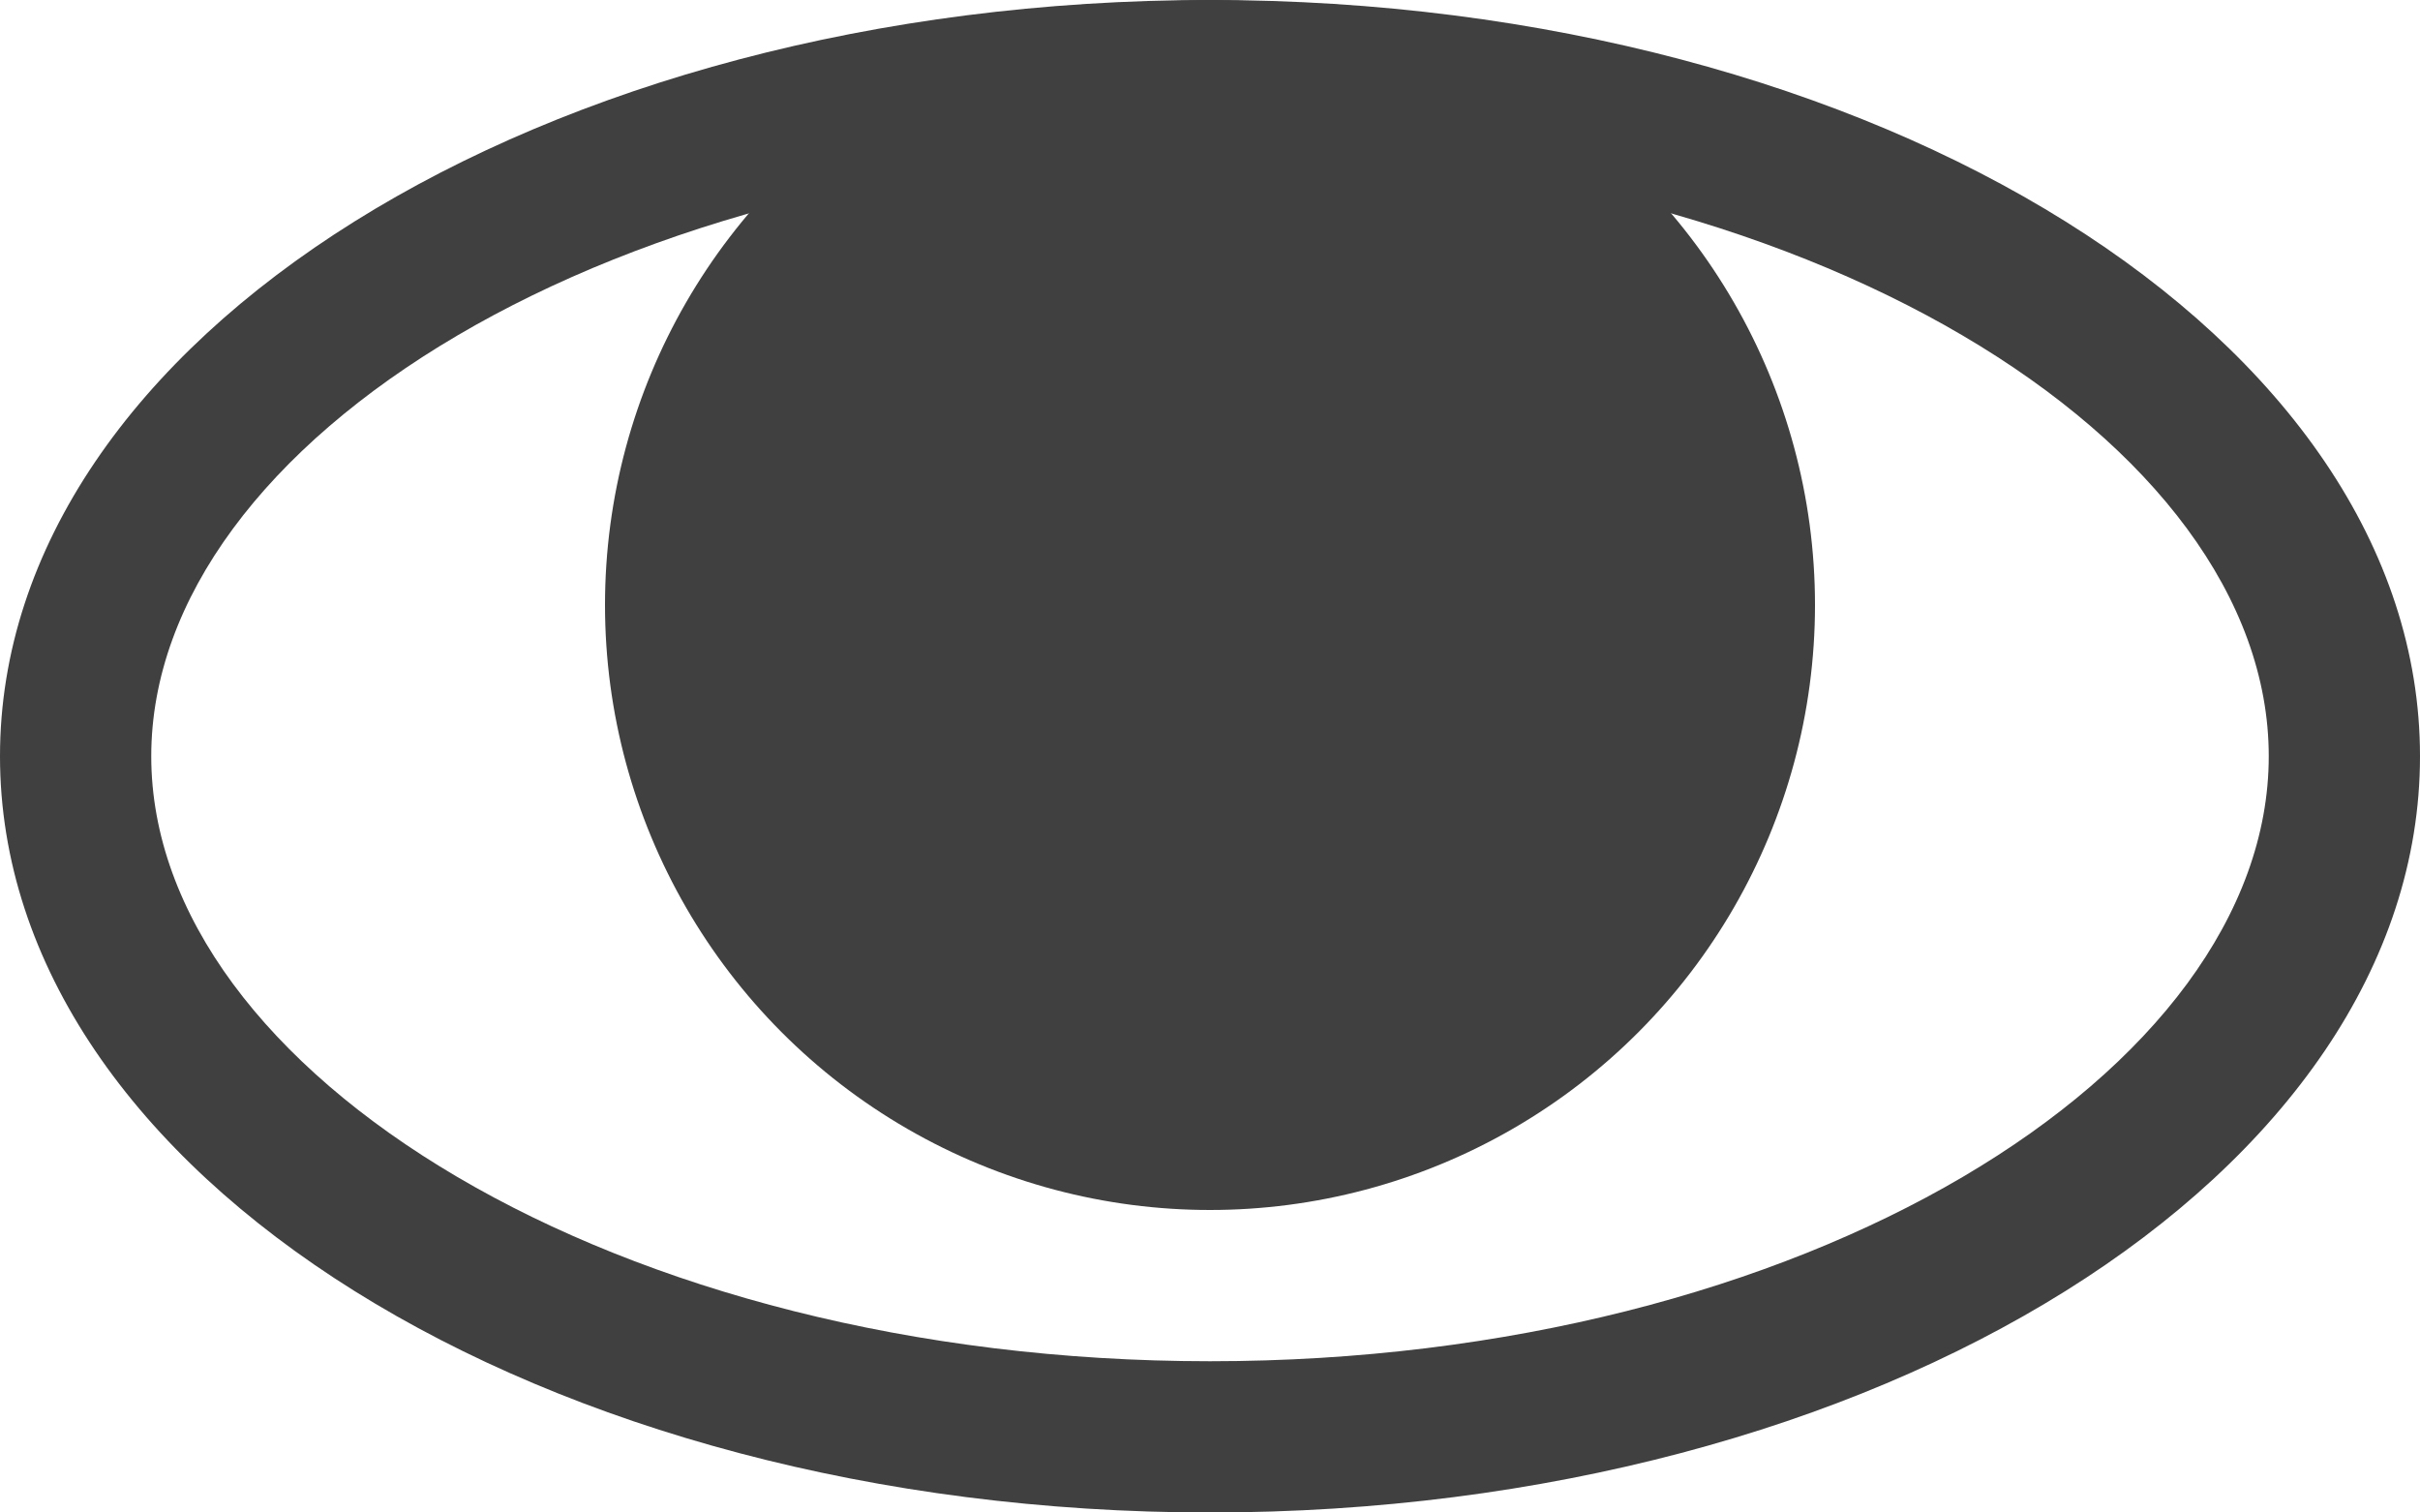 <svg width="16" height="10" viewBox="0 0 16 10" xmlns="http://www.w3.org/2000/svg"><title>eye</title><g fill="#404040" fill-rule="evenodd"><circle cx="8" cy="4" r="4"/><path d="M8 9c3.936 0 7-1.915 7-4s-3.064-4-7-4-7 1.915-7 4 3.064 4 7 4zm0 1c-4.418 0-8-2.239-8-5s3.582-5 8-5 8 2.239 8 5-3.582 5-8 5z" fill-rule="nonzero"/></g></svg>